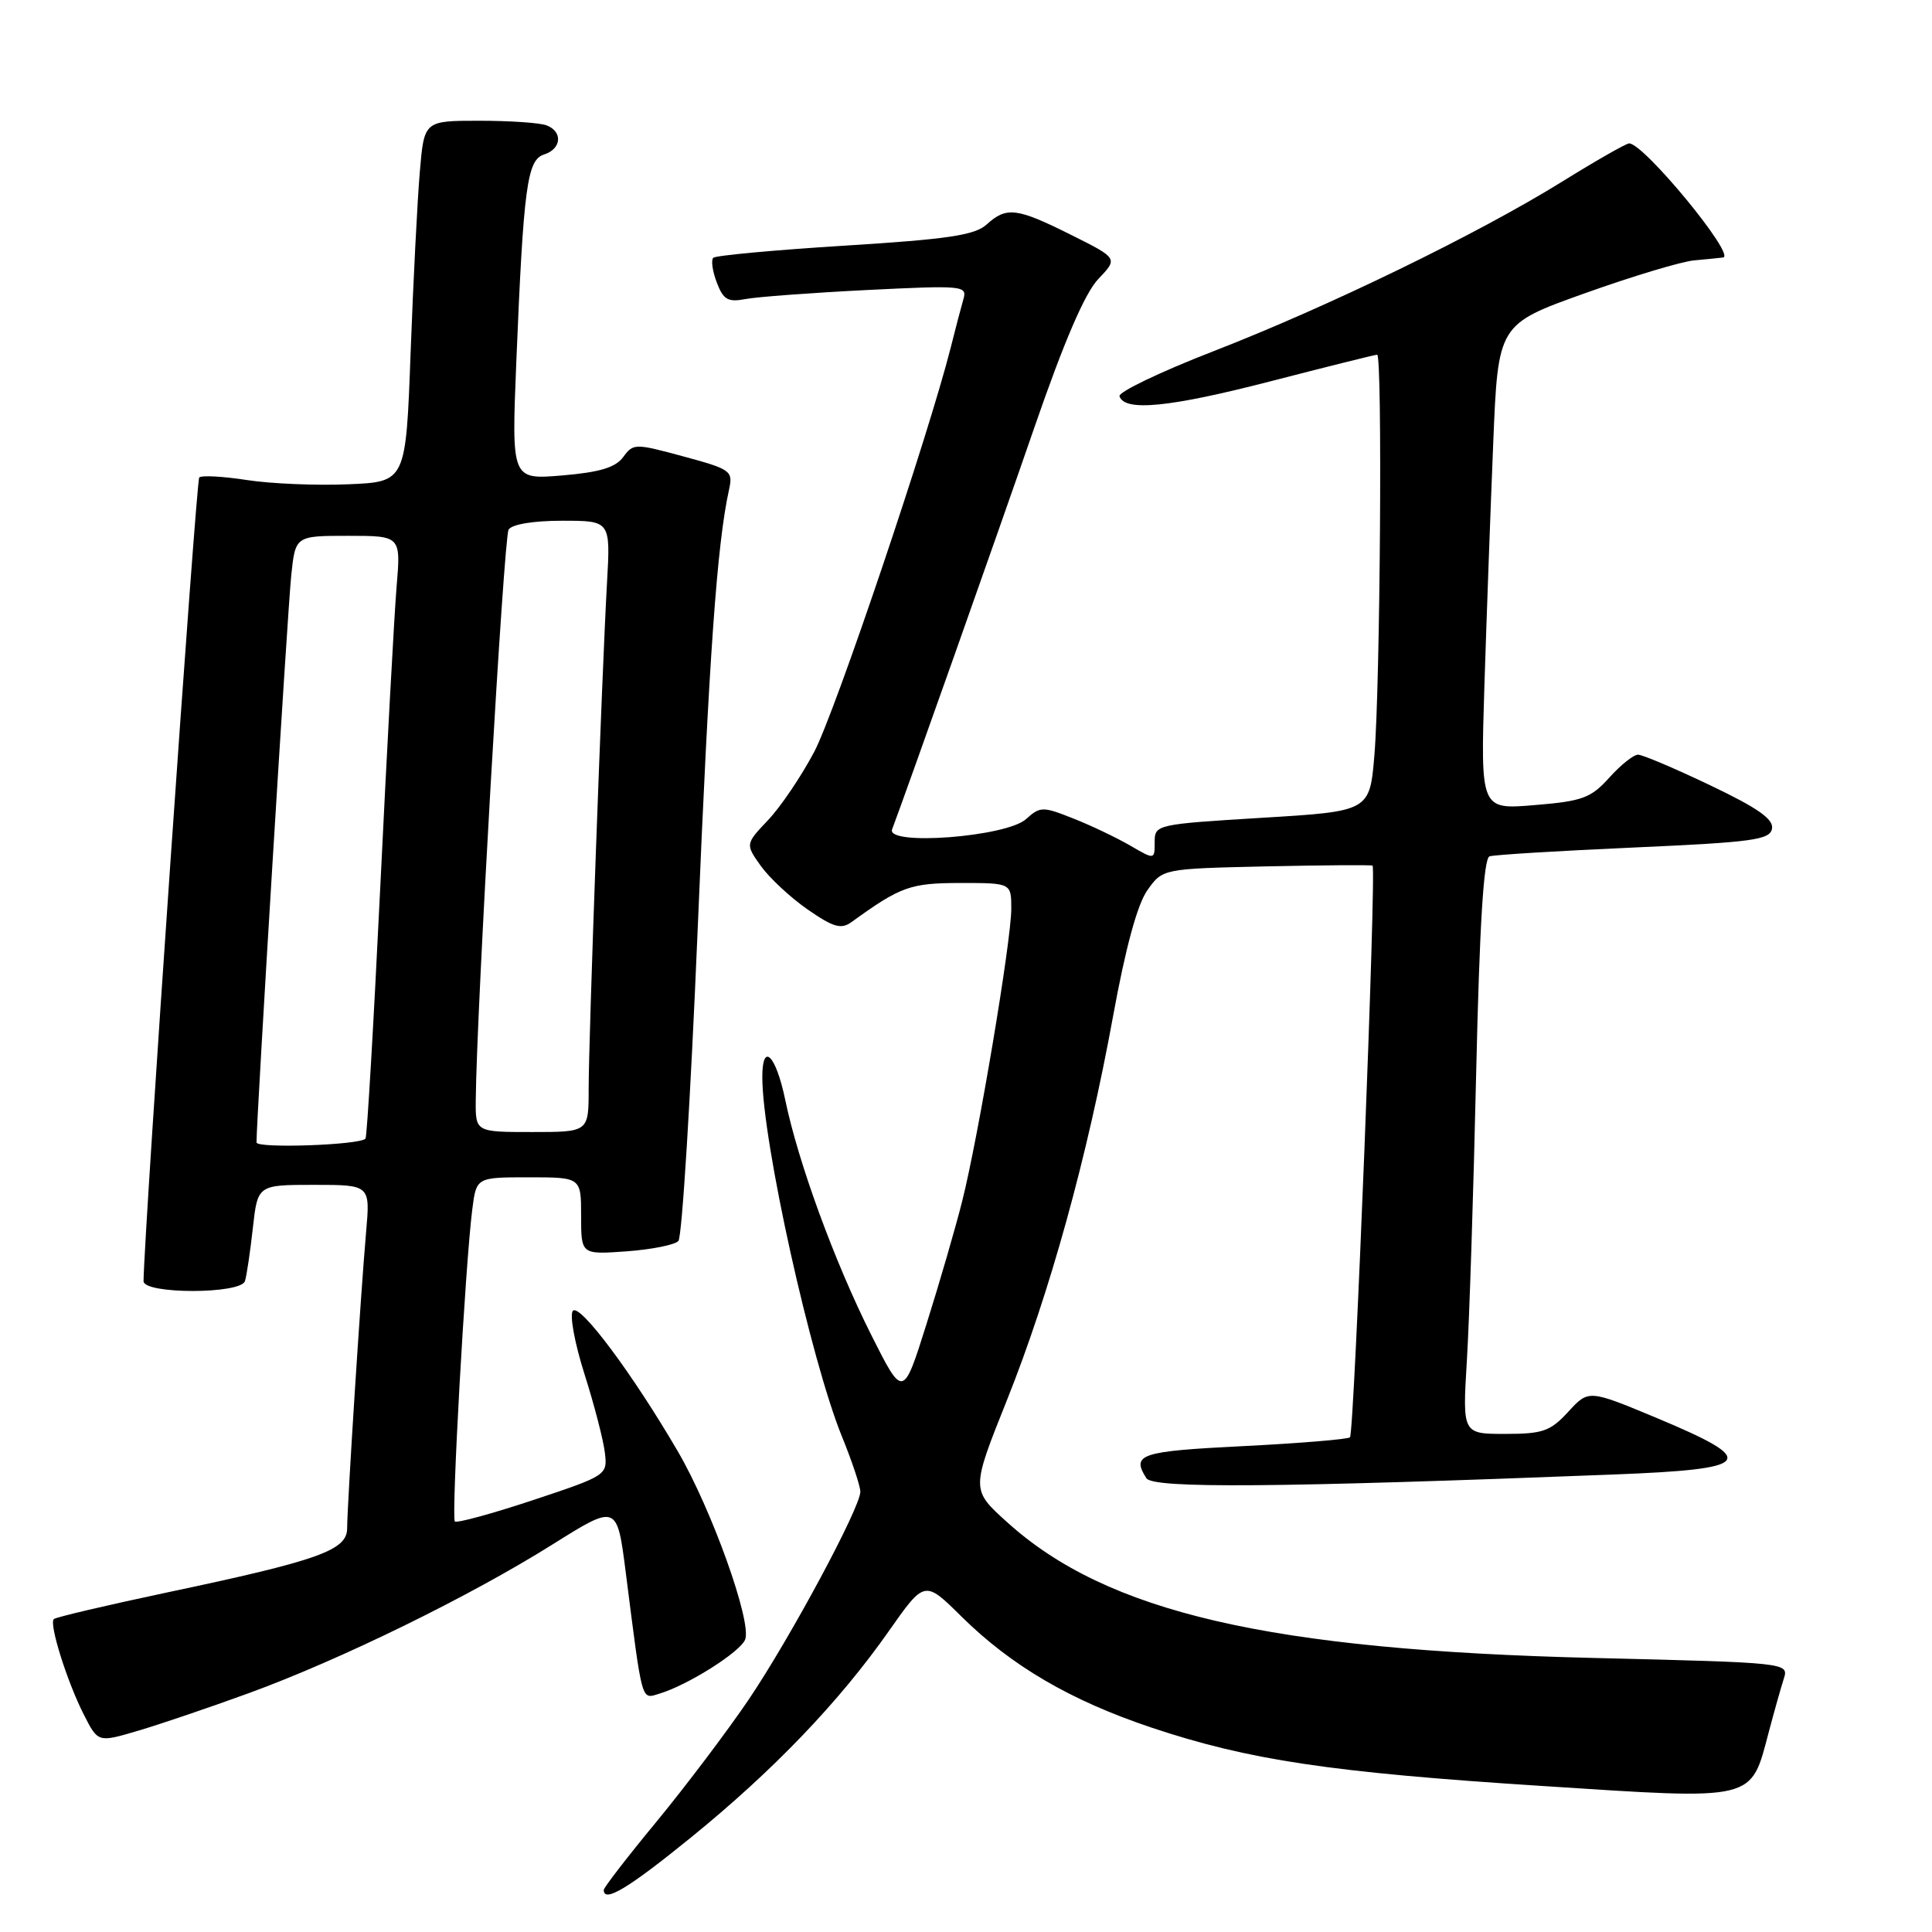 <?xml version="1.0" encoding="UTF-8" standalone="no"?>
<!DOCTYPE svg PUBLIC "-//W3C//DTD SVG 1.1//EN" "http://www.w3.org/Graphics/SVG/1.1/DTD/svg11.dtd" >
<svg xmlns="http://www.w3.org/2000/svg" xmlns:xlink="http://www.w3.org/1999/xlink" version="1.1" viewBox="0 0 256 256">
 <g >
 <path fill="currentColor"
d=" M 91.55 243.48 C 102.45 234.63 111.17 225.54 117.76 216.15 C 122.52 209.37 122.52 209.37 127.40 214.20 C 134.02 220.74 141.85 225.32 152.56 228.91 C 165.45 233.22 176.29 234.85 204.34 236.65 C 232.91 238.50 231.93 238.73 234.39 229.43 C 235.11 226.72 236.00 223.56 236.37 222.41 C 237.03 220.33 236.84 220.31 211.27 219.69 C 168.17 218.65 146.67 213.67 133.43 201.68 C 128.68 197.39 128.68 197.39 133.40 185.59 C 139.09 171.36 144.08 153.34 147.49 134.64 C 149.14 125.59 150.71 119.81 152.04 117.95 C 154.06 115.11 154.06 115.11 167.78 114.80 C 175.33 114.64 181.67 114.59 181.87 114.70 C 182.40 115.00 179.45 189.89 178.88 190.45 C 178.62 190.71 172.24 191.24 164.70 191.62 C 151.06 192.30 149.88 192.69 151.90 195.87 C 152.77 197.25 169.21 197.12 213.80 195.38 C 232.41 194.66 233.20 193.61 219.50 187.88 C 210.50 184.13 210.50 184.13 207.81 187.06 C 205.43 189.65 204.44 190.00 199.45 190.00 C 193.78 190.00 193.78 190.00 194.37 180.25 C 194.70 174.89 195.25 157.75 195.60 142.17 C 196.05 122.52 196.59 113.73 197.37 113.47 C 197.99 113.26 206.60 112.74 216.49 112.30 C 232.21 111.60 234.52 111.29 234.80 109.81 C 235.04 108.55 232.93 107.07 226.62 104.06 C 221.95 101.83 217.64 100.00 217.05 100.00 C 216.45 100.00 214.74 101.37 213.24 103.04 C 210.81 105.74 209.69 106.16 203.34 106.68 C 196.18 107.28 196.18 107.28 196.69 90.89 C 196.98 81.87 197.50 67.41 197.86 58.73 C 198.50 42.97 198.50 42.97 210.00 38.86 C 216.32 36.60 222.85 34.64 224.50 34.50 C 226.15 34.35 227.87 34.18 228.32 34.12 C 230.06 33.87 217.82 19.00 215.87 19.00 C 215.48 19.00 211.47 21.29 206.97 24.08 C 195.79 31.01 176.10 40.59 160.76 46.55 C 153.76 49.27 148.17 51.95 148.34 52.50 C 148.99 54.57 154.96 53.98 168.25 50.55 C 175.80 48.60 182.20 47.00 182.48 47.00 C 183.19 47.00 182.89 90.69 182.12 100.00 C 181.50 107.50 181.50 107.50 167.25 108.36 C 153.20 109.22 153.00 109.26 153.00 111.58 C 153.00 113.93 153.00 113.93 149.75 112.04 C 147.96 111.00 144.57 109.38 142.21 108.45 C 138.15 106.84 137.83 106.85 135.95 108.54 C 133.34 110.90 117.36 112.11 118.21 109.89 C 120.14 104.77 132.24 70.61 137.07 56.61 C 141.00 45.23 143.76 38.82 145.53 36.97 C 148.15 34.23 148.15 34.23 141.92 31.12 C 134.72 27.52 133.37 27.35 130.73 29.75 C 129.16 31.17 125.58 31.70 111.93 32.55 C 102.66 33.13 94.82 33.85 94.51 34.16 C 94.20 34.47 94.41 35.95 94.98 37.44 C 95.84 39.71 96.46 40.07 98.76 39.63 C 100.26 39.34 107.51 38.80 114.85 38.43 C 127.59 37.80 128.18 37.85 127.66 39.63 C 127.36 40.66 126.61 43.52 125.99 46.00 C 123.06 57.62 110.68 94.33 107.90 99.60 C 106.19 102.84 103.43 106.93 101.77 108.67 C 98.76 111.85 98.76 111.85 100.82 114.75 C 101.96 116.34 104.75 118.94 107.03 120.52 C 110.44 122.88 111.46 123.17 112.83 122.18 C 119.35 117.46 120.61 117.01 127.25 117.00 C 134.00 117.00 134.00 117.00 134.00 120.42 C 134.00 124.68 129.62 150.77 127.48 159.22 C 126.61 162.67 124.50 169.95 122.78 175.40 C 119.67 185.29 119.67 185.29 115.45 176.90 C 110.59 167.22 105.77 154.05 104.05 145.75 C 102.81 139.77 101.00 137.98 101.01 142.75 C 101.03 151.31 107.43 180.19 111.57 190.37 C 112.91 193.65 114.00 196.94 114.00 197.66 C 114.00 199.76 104.75 216.98 99.22 225.18 C 96.43 229.30 90.97 236.54 87.08 241.27 C 83.18 245.99 80.00 250.11 80.00 250.43 C 80.00 252.18 83.28 250.20 91.55 243.48 Z  M 33.00 224.34 C 45.09 219.93 62.31 211.50 73.24 204.63 C 81.76 199.29 81.76 199.29 82.92 208.39 C 85.15 225.88 84.94 225.15 87.34 224.43 C 91.11 223.31 98.10 218.90 98.74 217.24 C 99.64 214.90 94.28 199.94 89.79 192.27 C 83.82 182.04 76.87 172.73 75.92 173.68 C 75.45 174.15 76.12 177.88 77.43 182.02 C 78.74 186.13 79.96 190.85 80.15 192.50 C 80.50 195.46 80.41 195.52 70.61 198.78 C 65.18 200.58 60.52 201.85 60.27 201.60 C 59.78 201.11 61.66 167.43 62.58 160.25 C 63.12 156.00 63.12 156.00 70.06 156.00 C 77.00 156.00 77.00 156.00 77.00 161.12 C 77.00 166.24 77.00 166.24 83.01 165.81 C 86.32 165.57 89.42 164.95 89.89 164.44 C 90.37 163.92 91.51 145.50 92.43 123.50 C 93.95 87.00 95.01 72.05 96.60 64.89 C 97.15 62.39 96.87 62.19 90.56 60.48 C 84.14 58.74 83.91 58.74 82.58 60.56 C 81.56 61.95 79.46 62.58 74.49 63.00 C 67.78 63.56 67.78 63.56 68.41 48.03 C 69.37 24.71 69.84 21.19 72.09 20.47 C 74.41 19.74 74.60 17.44 72.42 16.61 C 71.55 16.27 67.54 16.00 63.52 16.00 C 56.20 16.00 56.20 16.00 55.63 22.75 C 55.31 26.46 54.76 37.23 54.41 46.67 C 53.78 63.85 53.78 63.85 46.14 64.17 C 41.94 64.35 35.90 64.10 32.73 63.61 C 29.55 63.12 26.70 62.96 26.40 63.27 C 25.99 63.68 19.12 162.80 19.02 169.75 C 18.99 171.50 31.91 171.50 32.46 169.75 C 32.68 169.06 33.15 165.91 33.50 162.75 C 34.14 157.00 34.14 157.00 41.60 157.00 C 49.06 157.00 49.06 157.00 48.51 163.25 C 47.79 171.46 46.00 199.51 46.00 202.50 C 46.00 205.43 42.26 206.76 22.04 211.03 C 14.08 212.72 7.37 214.29 7.13 214.54 C 6.48 215.18 8.90 222.86 11.11 227.20 C 12.99 230.90 12.99 230.90 18.24 229.35 C 21.13 228.50 27.77 226.25 33.00 224.34 Z  M 33.99 151.38 C 33.95 148.78 38.12 80.69 38.59 76.25 C 39.14 71.00 39.14 71.00 46.13 71.00 C 53.12 71.00 53.12 71.00 52.55 77.75 C 52.24 81.46 51.27 99.35 50.39 117.50 C 49.51 135.65 48.63 150.67 48.43 150.88 C 47.63 151.73 34.00 152.20 33.99 151.38 Z  M 63.04 145.75 C 63.15 133.84 66.76 71.20 67.39 70.18 C 67.83 69.47 70.67 69.00 74.51 69.00 C 80.90 69.00 80.90 69.00 80.43 77.25 C 79.76 89.15 78.00 137.52 78.00 144.27 C 78.00 150.00 78.00 150.00 70.50 150.00 C 63.00 150.00 63.00 150.00 63.04 145.75 Z "/>
</g>
</svg>